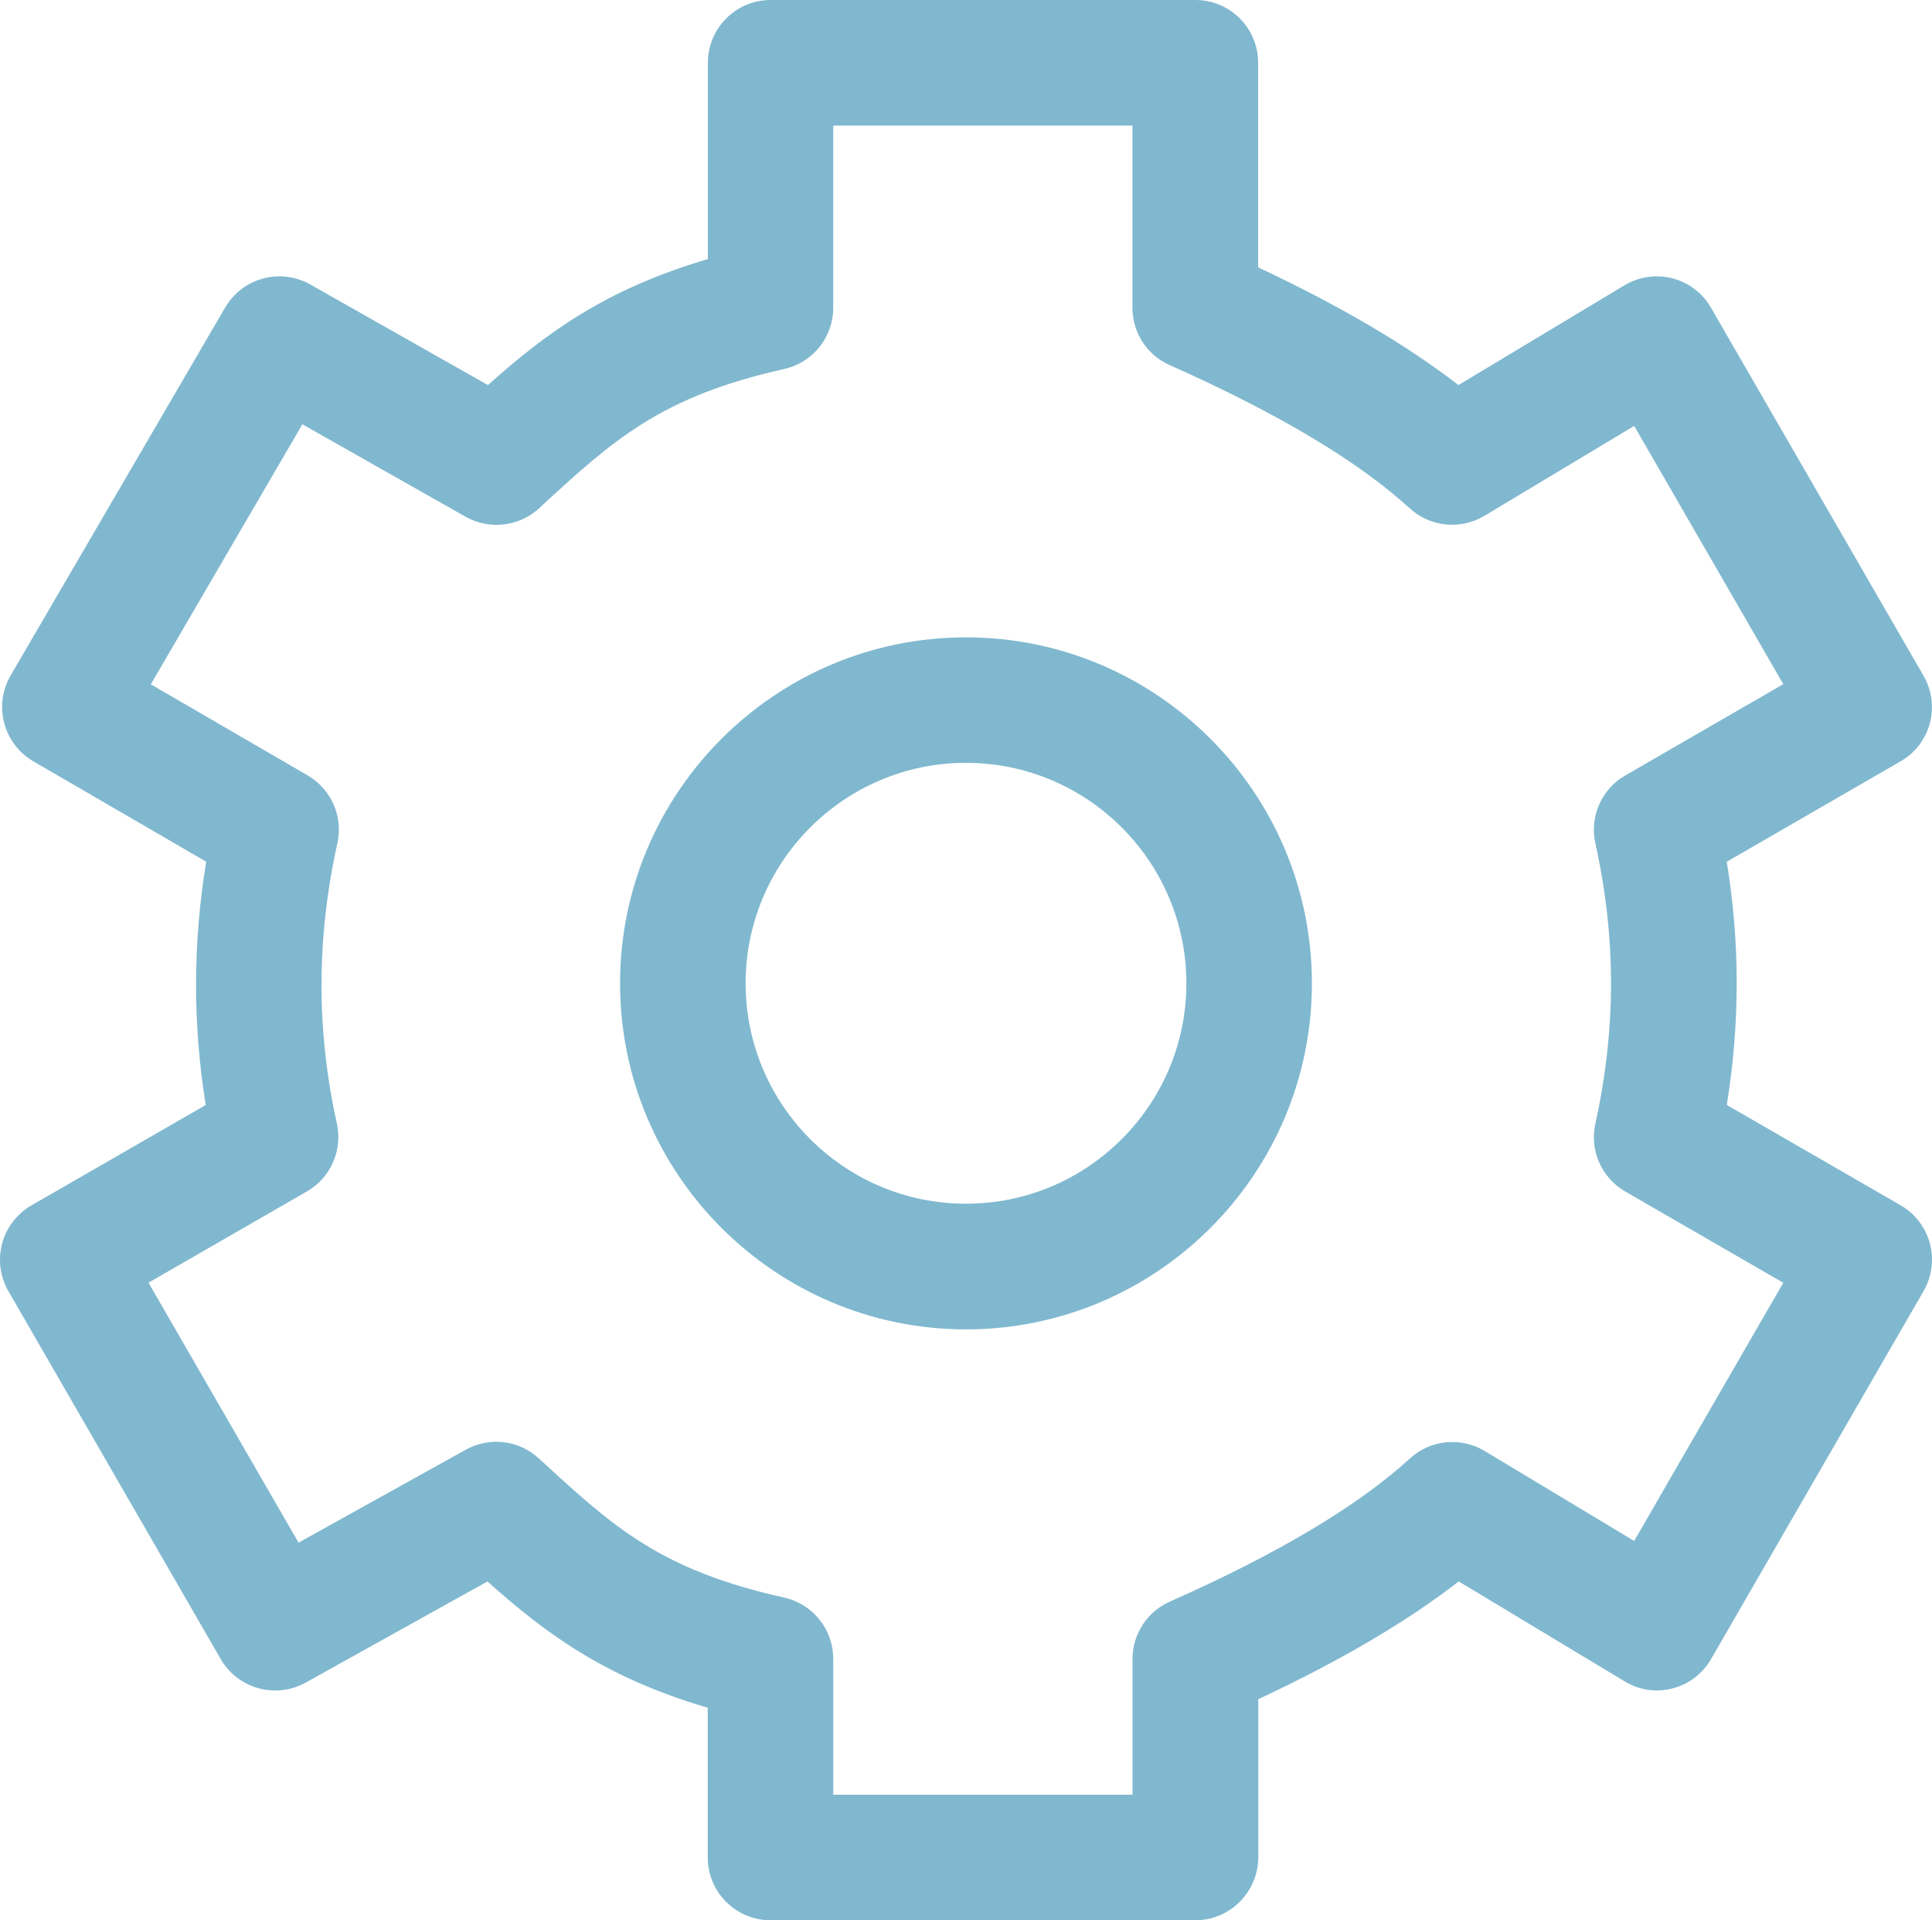 <?xml version="1.0" encoding="utf-8"?>
<!-- Generator: Adobe Illustrator 12.0.0, SVG Export Plug-In . SVG Version: 6.00 Build 51448)  -->
<!DOCTYPE svg PUBLIC "-//W3C//DTD SVG 1.1//EN" "http://www.w3.org/Graphics/SVG/1.1/DTD/svg11.dtd">
<svg  version="1.1" id="Modo_de_aislamiento" xmlns="http://www.w3.org/2000/svg" xmlns:xlink="http://www.w3.org/1999/xlink" width="61.568" height="61.182"
	 viewBox="62.527 48.409 61.568 61.182" overflow="visible" enable-background="new 62.527 48.409 61.568 61.182"
	 xml:space="preserve">
<g>
	<g>
		<path fill="#80B8CF" d="M100.617,109.591H87.081c-1.104,0-2-0.896-2-2v-4.771c-3.309-0.971-5.189-2.393-7.021-4.023l-5.794,3.223
			c-0.957,0.528-2.159,0.193-2.704-0.748l-6.767-11.725c-0.268-0.46-0.337-1.006-0.199-1.52s0.474-0.948,0.933-1.213l5.554-3.198
			c-0.416-2.586-0.411-5.146,0.015-7.752l-5.506-3.197c-0.459-0.267-0.793-0.705-0.93-1.219c-0.138-0.515-0.063-1.063,0.206-1.521
			l6.835-11.721c0.553-0.945,1.762-1.271,2.714-0.732l5.66,3.204c1.823-1.629,3.708-3.042,7.008-4.015v-6.254c0-1.104,0.896-2,2-2
			h13.536c1.104,0,2,0.896,2,2v6.519c2.629,1.234,4.734,2.475,6.383,3.75l5.291-3.179c0.461-0.277,1.014-0.354,1.527-0.222
			c0.521,0.135,0.965,0.472,1.23,0.937l6.77,11.721c0.557,0.957,0.229,2.182-0.729,2.731l-5.538,3.199
			c0.422,2.591,0.422,5.146,0,7.749l5.538,3.196c0.46,0.267,0.796,0.698,0.933,1.215c0.141,0.514,0.063,1.06-0.199,1.519
			l-6.771,11.722c-0.269,0.467-0.711,0.807-1.229,0.938c-0.521,0.137-1.07,0.054-1.529-0.226l-5.285-3.183
			c-1.648,1.279-3.758,2.521-6.387,3.753v5.039C102.617,108.695,101.723,109.591,100.617,109.591z M89.081,105.591h9.536v-4.323
			c0-0.791,0.467-1.51,1.188-1.828c3.438-1.522,6.016-3.062,7.653-4.562c0.647-0.598,1.623-0.694,2.383-0.237l4.763,2.865
			l4.752-8.226l-5.037-2.908c-0.756-0.438-1.141-1.312-0.951-2.163c0.664-3.013,0.664-5.934,0-8.928
			c-0.188-0.854,0.195-1.729,0.951-2.164l5.037-2.91l-4.752-8.228l-4.771,2.865c-0.767,0.455-1.729,0.356-2.383-0.24
			c-1.638-1.499-4.207-3.033-7.647-4.562c-0.724-0.318-1.188-1.037-1.188-1.828V52.41H89.08v5.804c0,0.938-0.65,1.748-1.563,1.952
			c-3.939,0.879-5.451,2.269-7.736,4.367l-0.075,0.072c-0.642,0.587-1.585,0.694-2.342,0.268l-5.201-2.945l-4.83,8.284l5,2.904
			c0.752,0.438,1.136,1.312,0.945,2.161c-0.669,3.025-0.674,5.948-0.016,8.929c0.188,0.854-0.198,1.729-0.954,2.163l-5.049,2.908
			l4.782,8.283l5.329-2.961c0.754-0.418,1.688-0.31,2.32,0.271l0.095,0.085c2.284,2.101,3.797,3.481,7.728,4.354
			c0.916,0.202,1.567,1.018,1.567,1.952L89.081,105.591L89.081,105.591z"/>
	</g>
	<g>
		<path fill="#80B8CF" d="M93.311,90.765c-6.08,0-11.024-4.947-11.024-11.024c0-6.079,4.944-11.025,11.024-11.025
			c6.078,0,11.023,4.946,11.023,11.025C104.334,85.818,99.389,90.765,93.311,90.765z M93.311,72.714
			c-3.875,0-7.023,3.151-7.023,7.025s3.148,7.022,7.023,7.022c3.873,0,7.023-3.148,7.023-7.022S97.184,72.714,93.311,72.714z"/>
	</g>
</g>
</svg>
